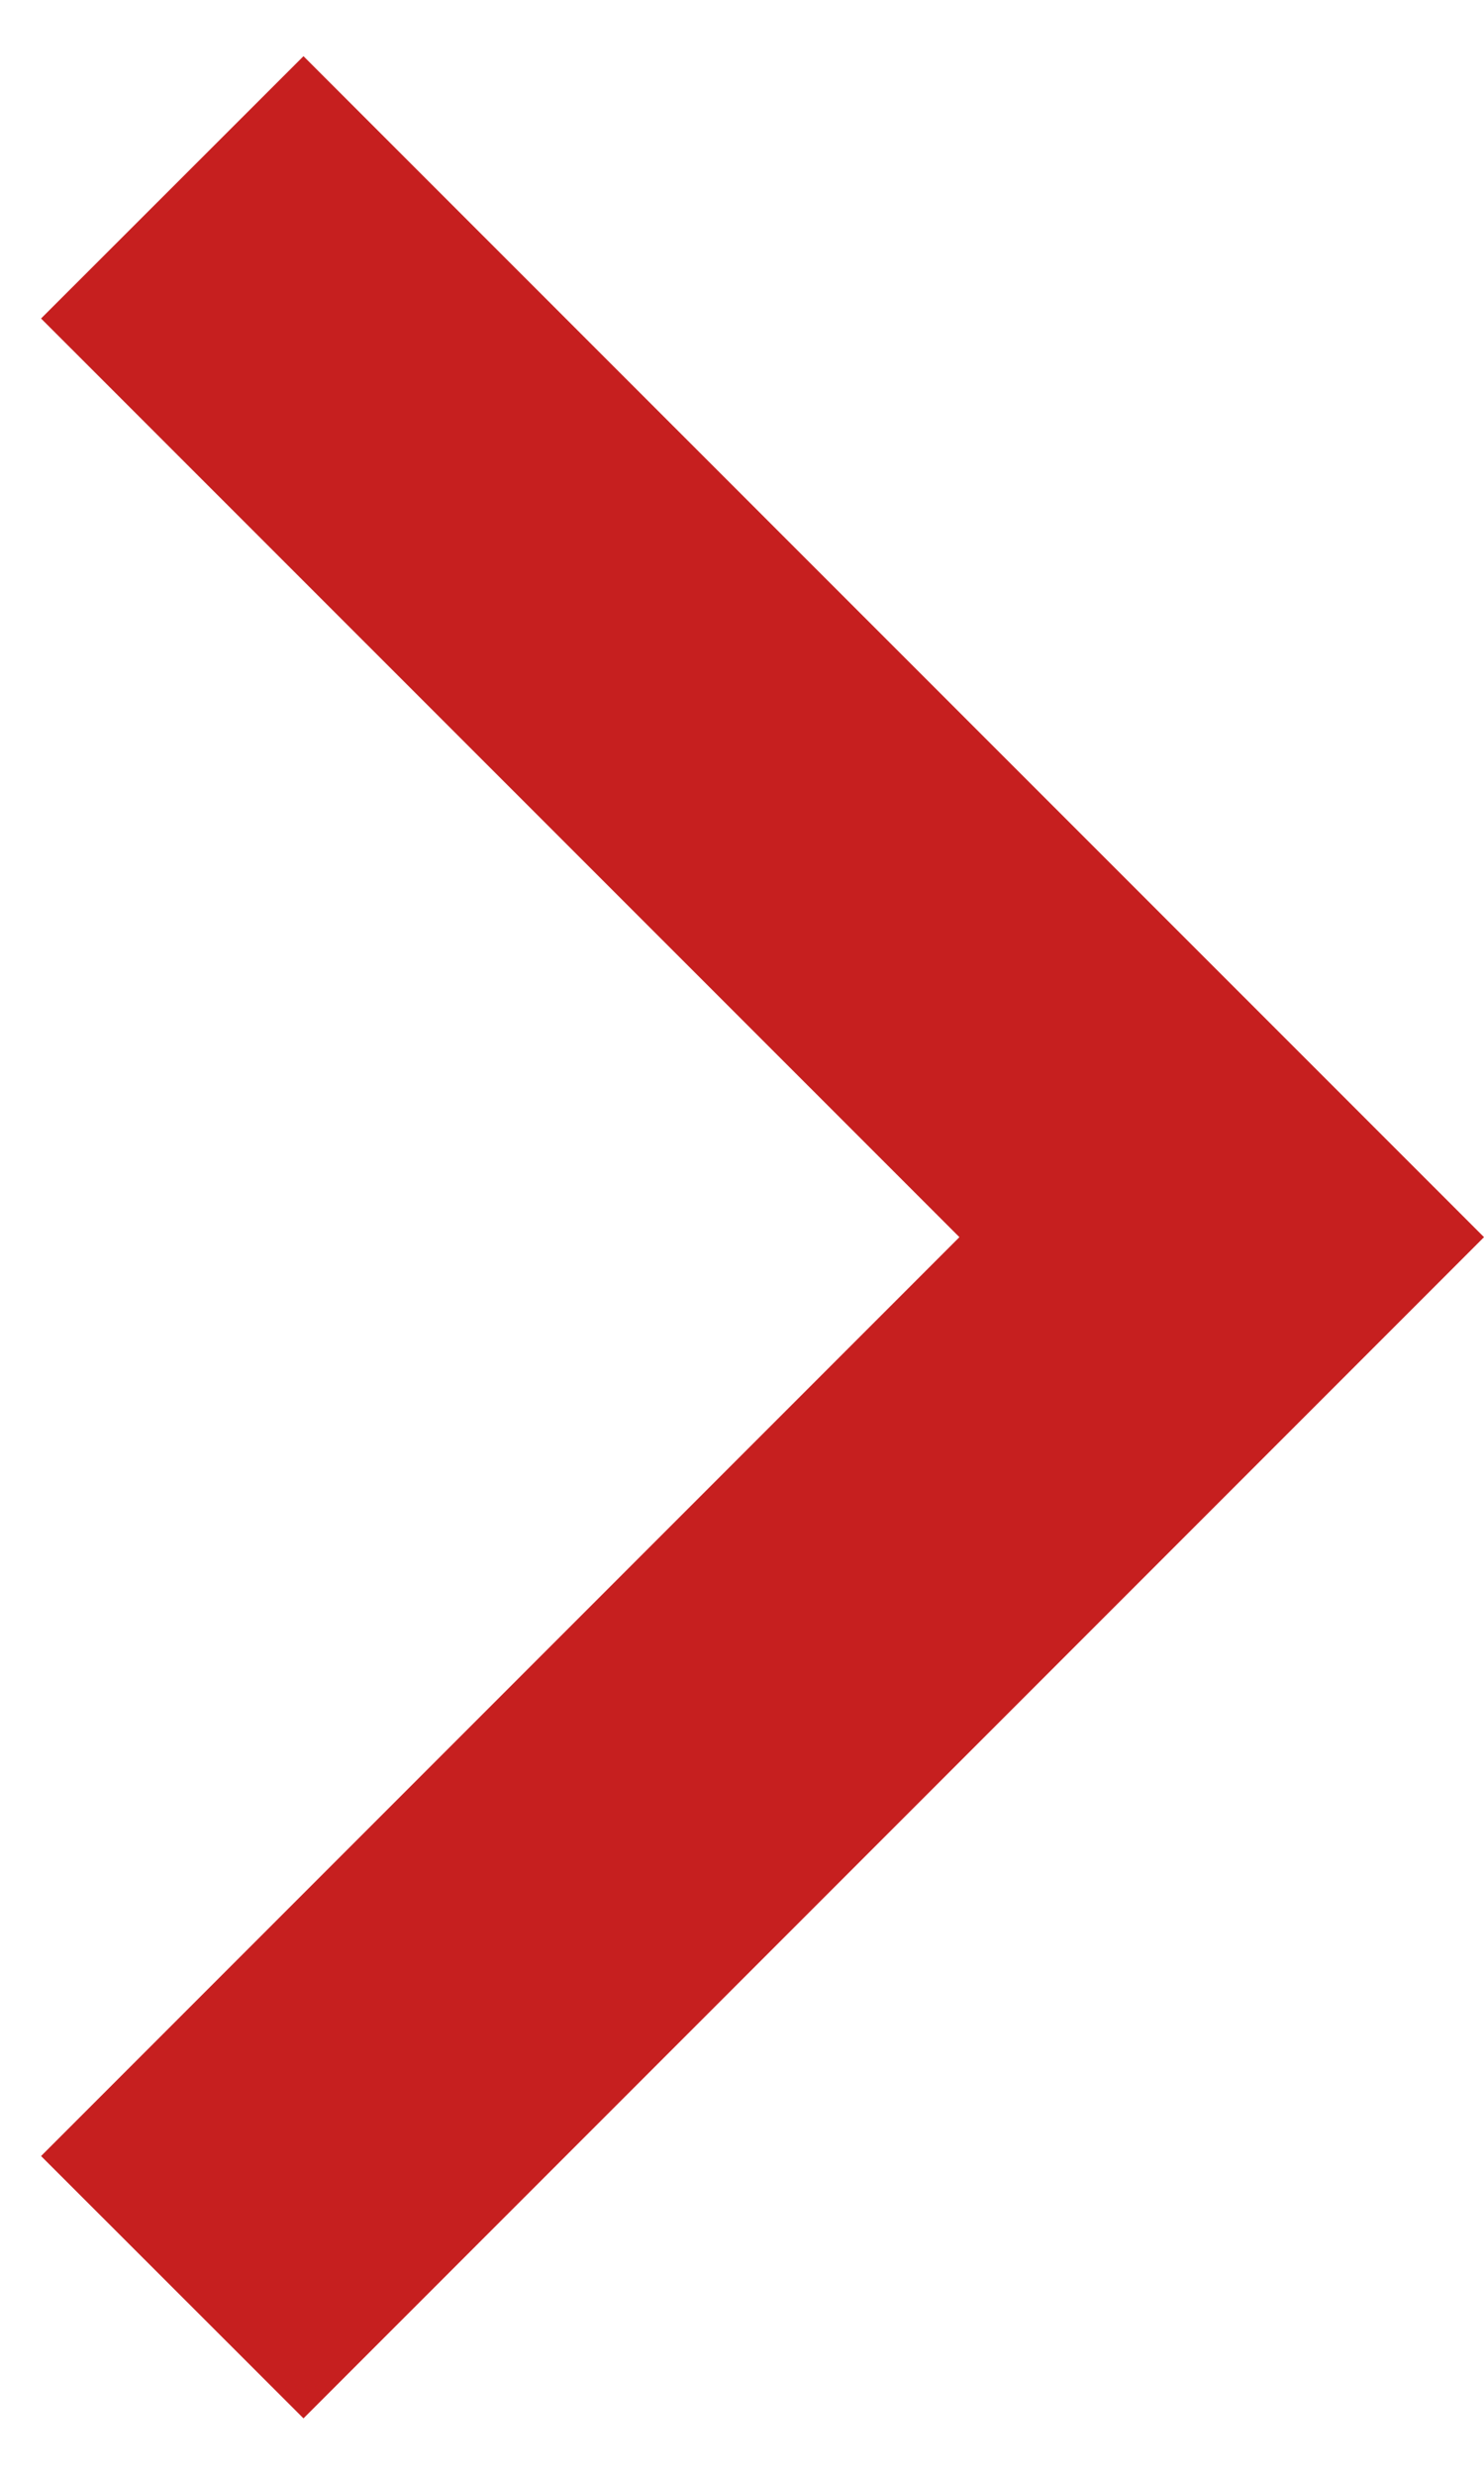 <svg width="6" height="10" viewBox="0 0 6 10" fill="none" xmlns="http://www.w3.org/2000/svg">
<path d="M3.879 4.999L0.166 1.287L1.227 0.227L6 4.999L1.227 9.772L0.166 8.712L3.879 4.999Z" fill="#C61F1F"/>
</svg>
